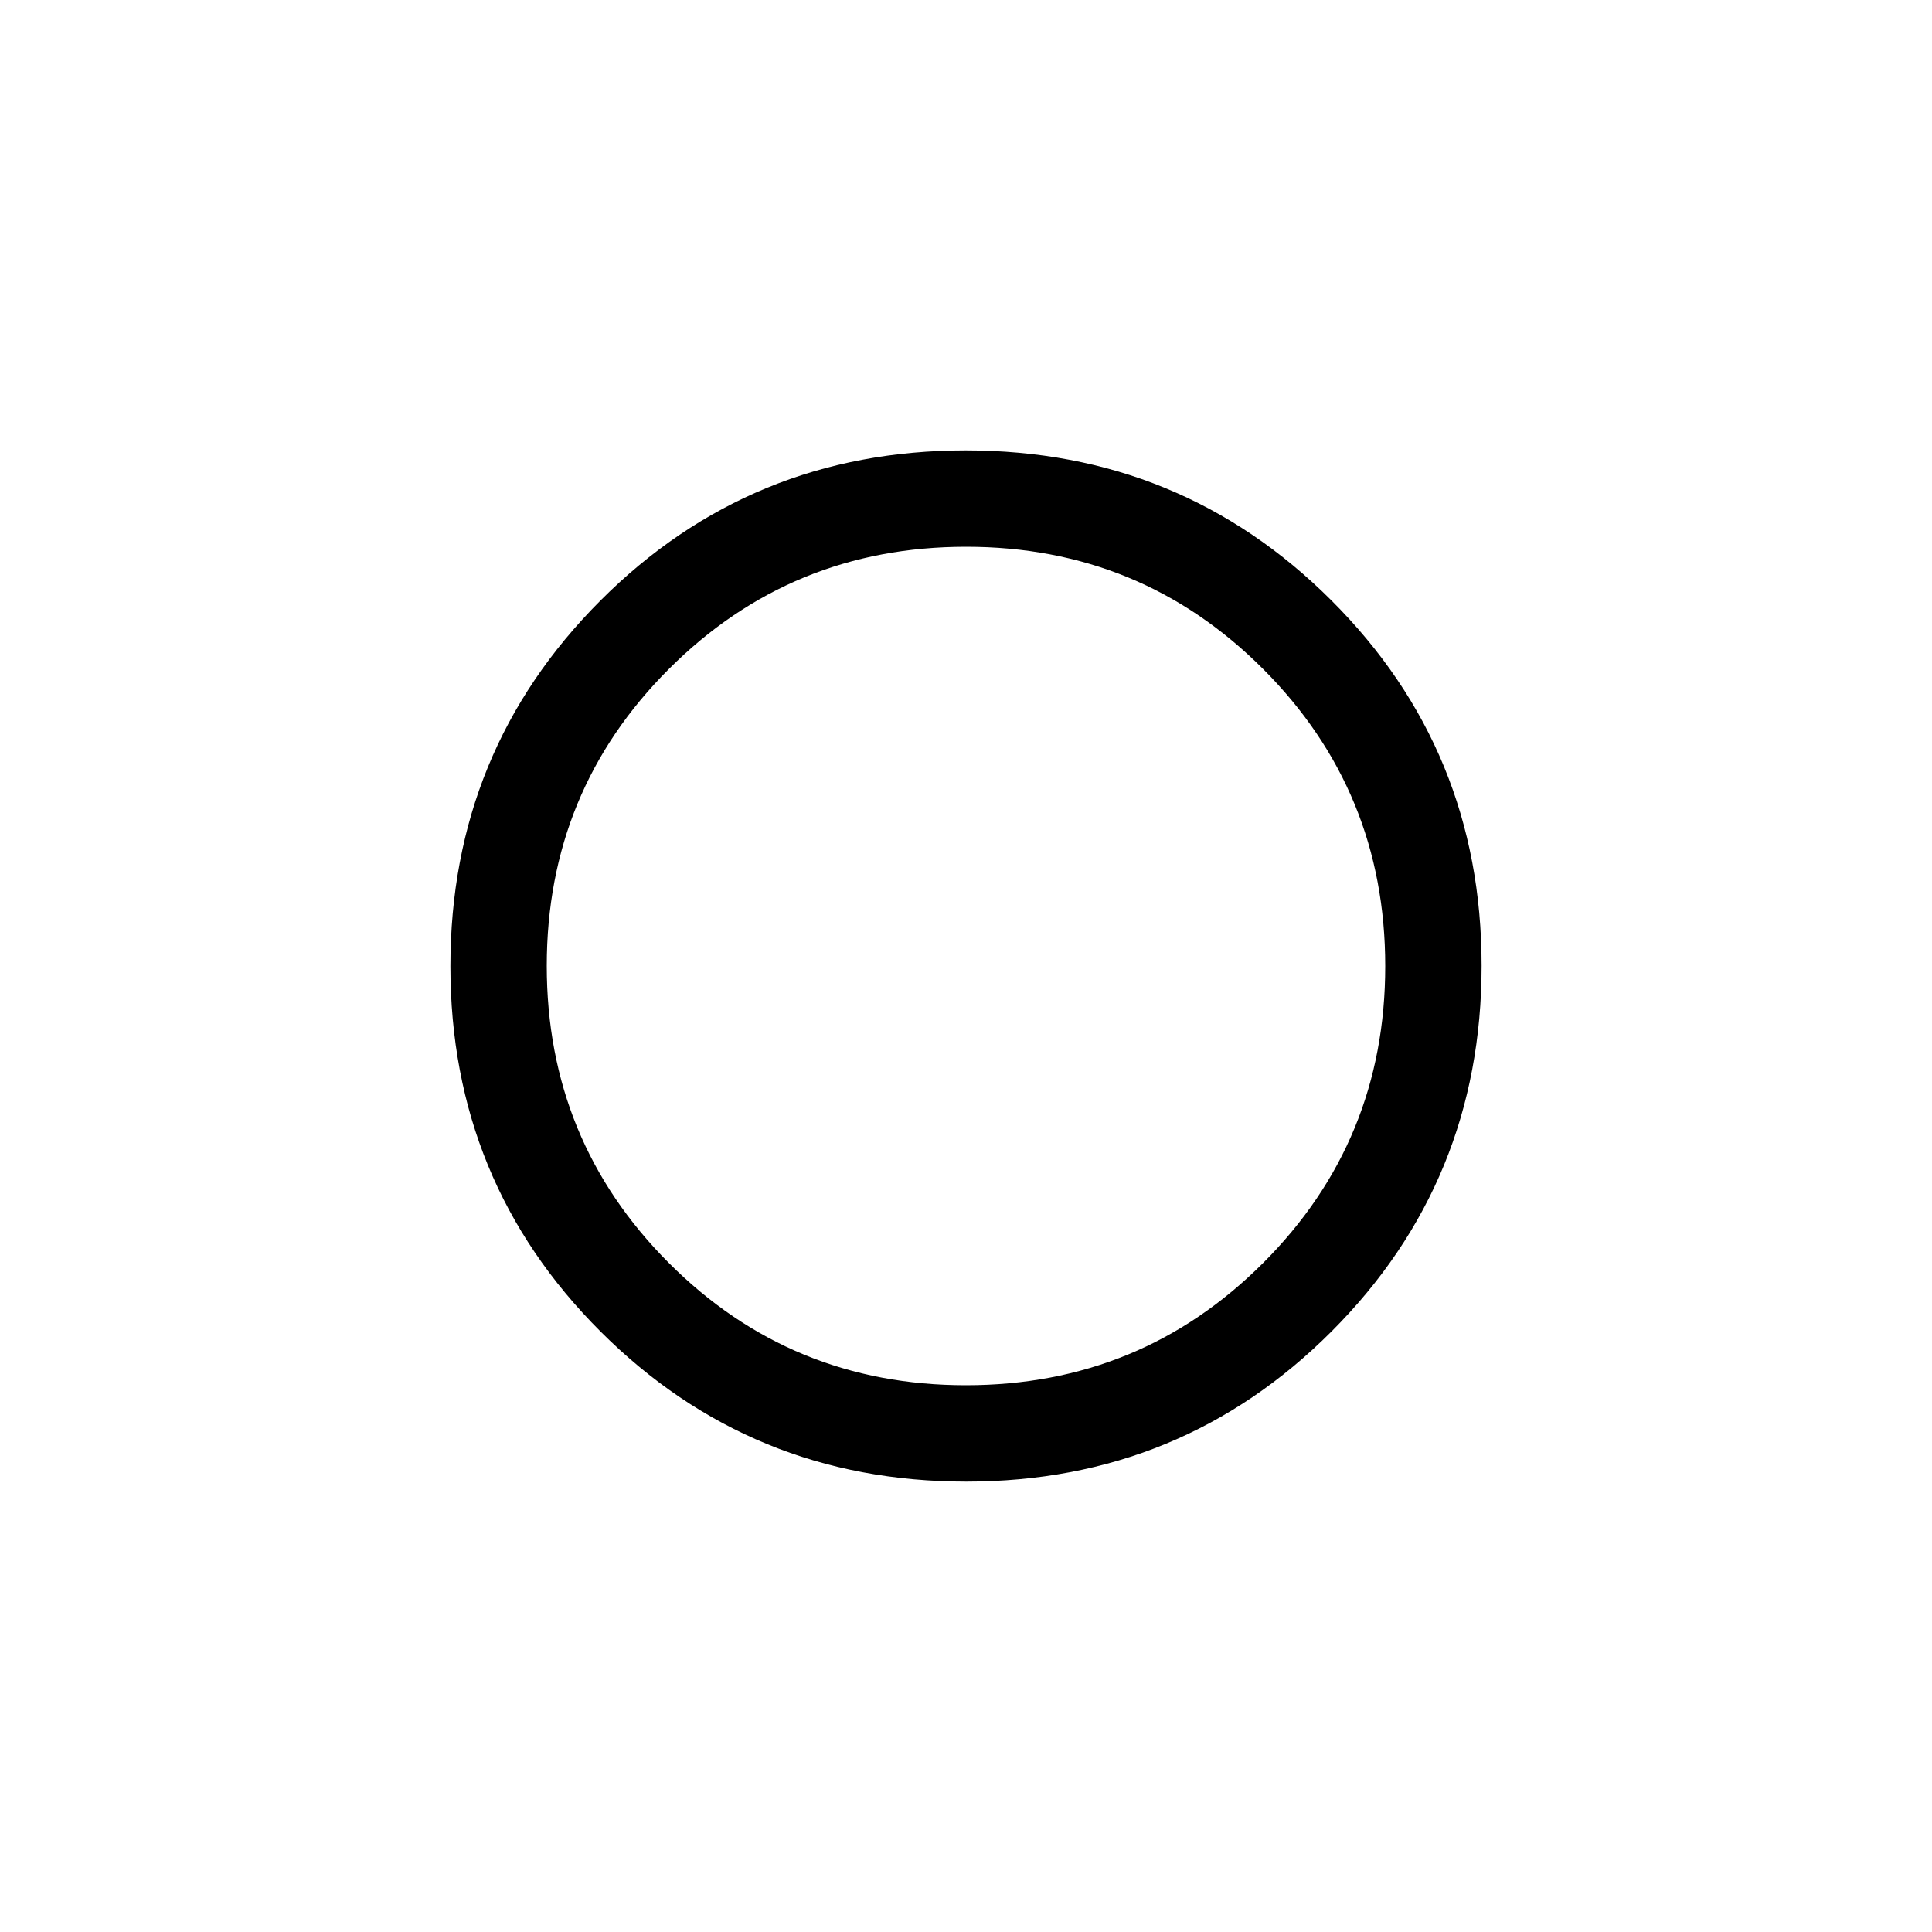 <svg xmlns="http://www.w3.org/2000/svg" height="40" viewBox="0 -960 960 960" width="40"><path d="M478.92-478.92Zm1.2 255.12q-107.03 0-181.68-74.53-74.64-74.53-74.64-181.55 0-107.03 74.53-181.68 74.53-74.64 181.55-74.64 107.03 0 181.68 74.53 74.64 74.53 74.64 181.55 0 107.03-74.53 181.68-74.53 74.64-181.55 74.64Zm-.19-47.88q86.89 0 147.64-60.68 60.75-60.68 60.75-147.57 0-86.89-60.68-147.64-60.68-60.75-147.57-60.75-86.89 0-147.64 60.68-60.75 60.68-60.75 147.57 0 86.89 60.68 147.64 60.68 60.75 147.57 60.75Z"/></svg>